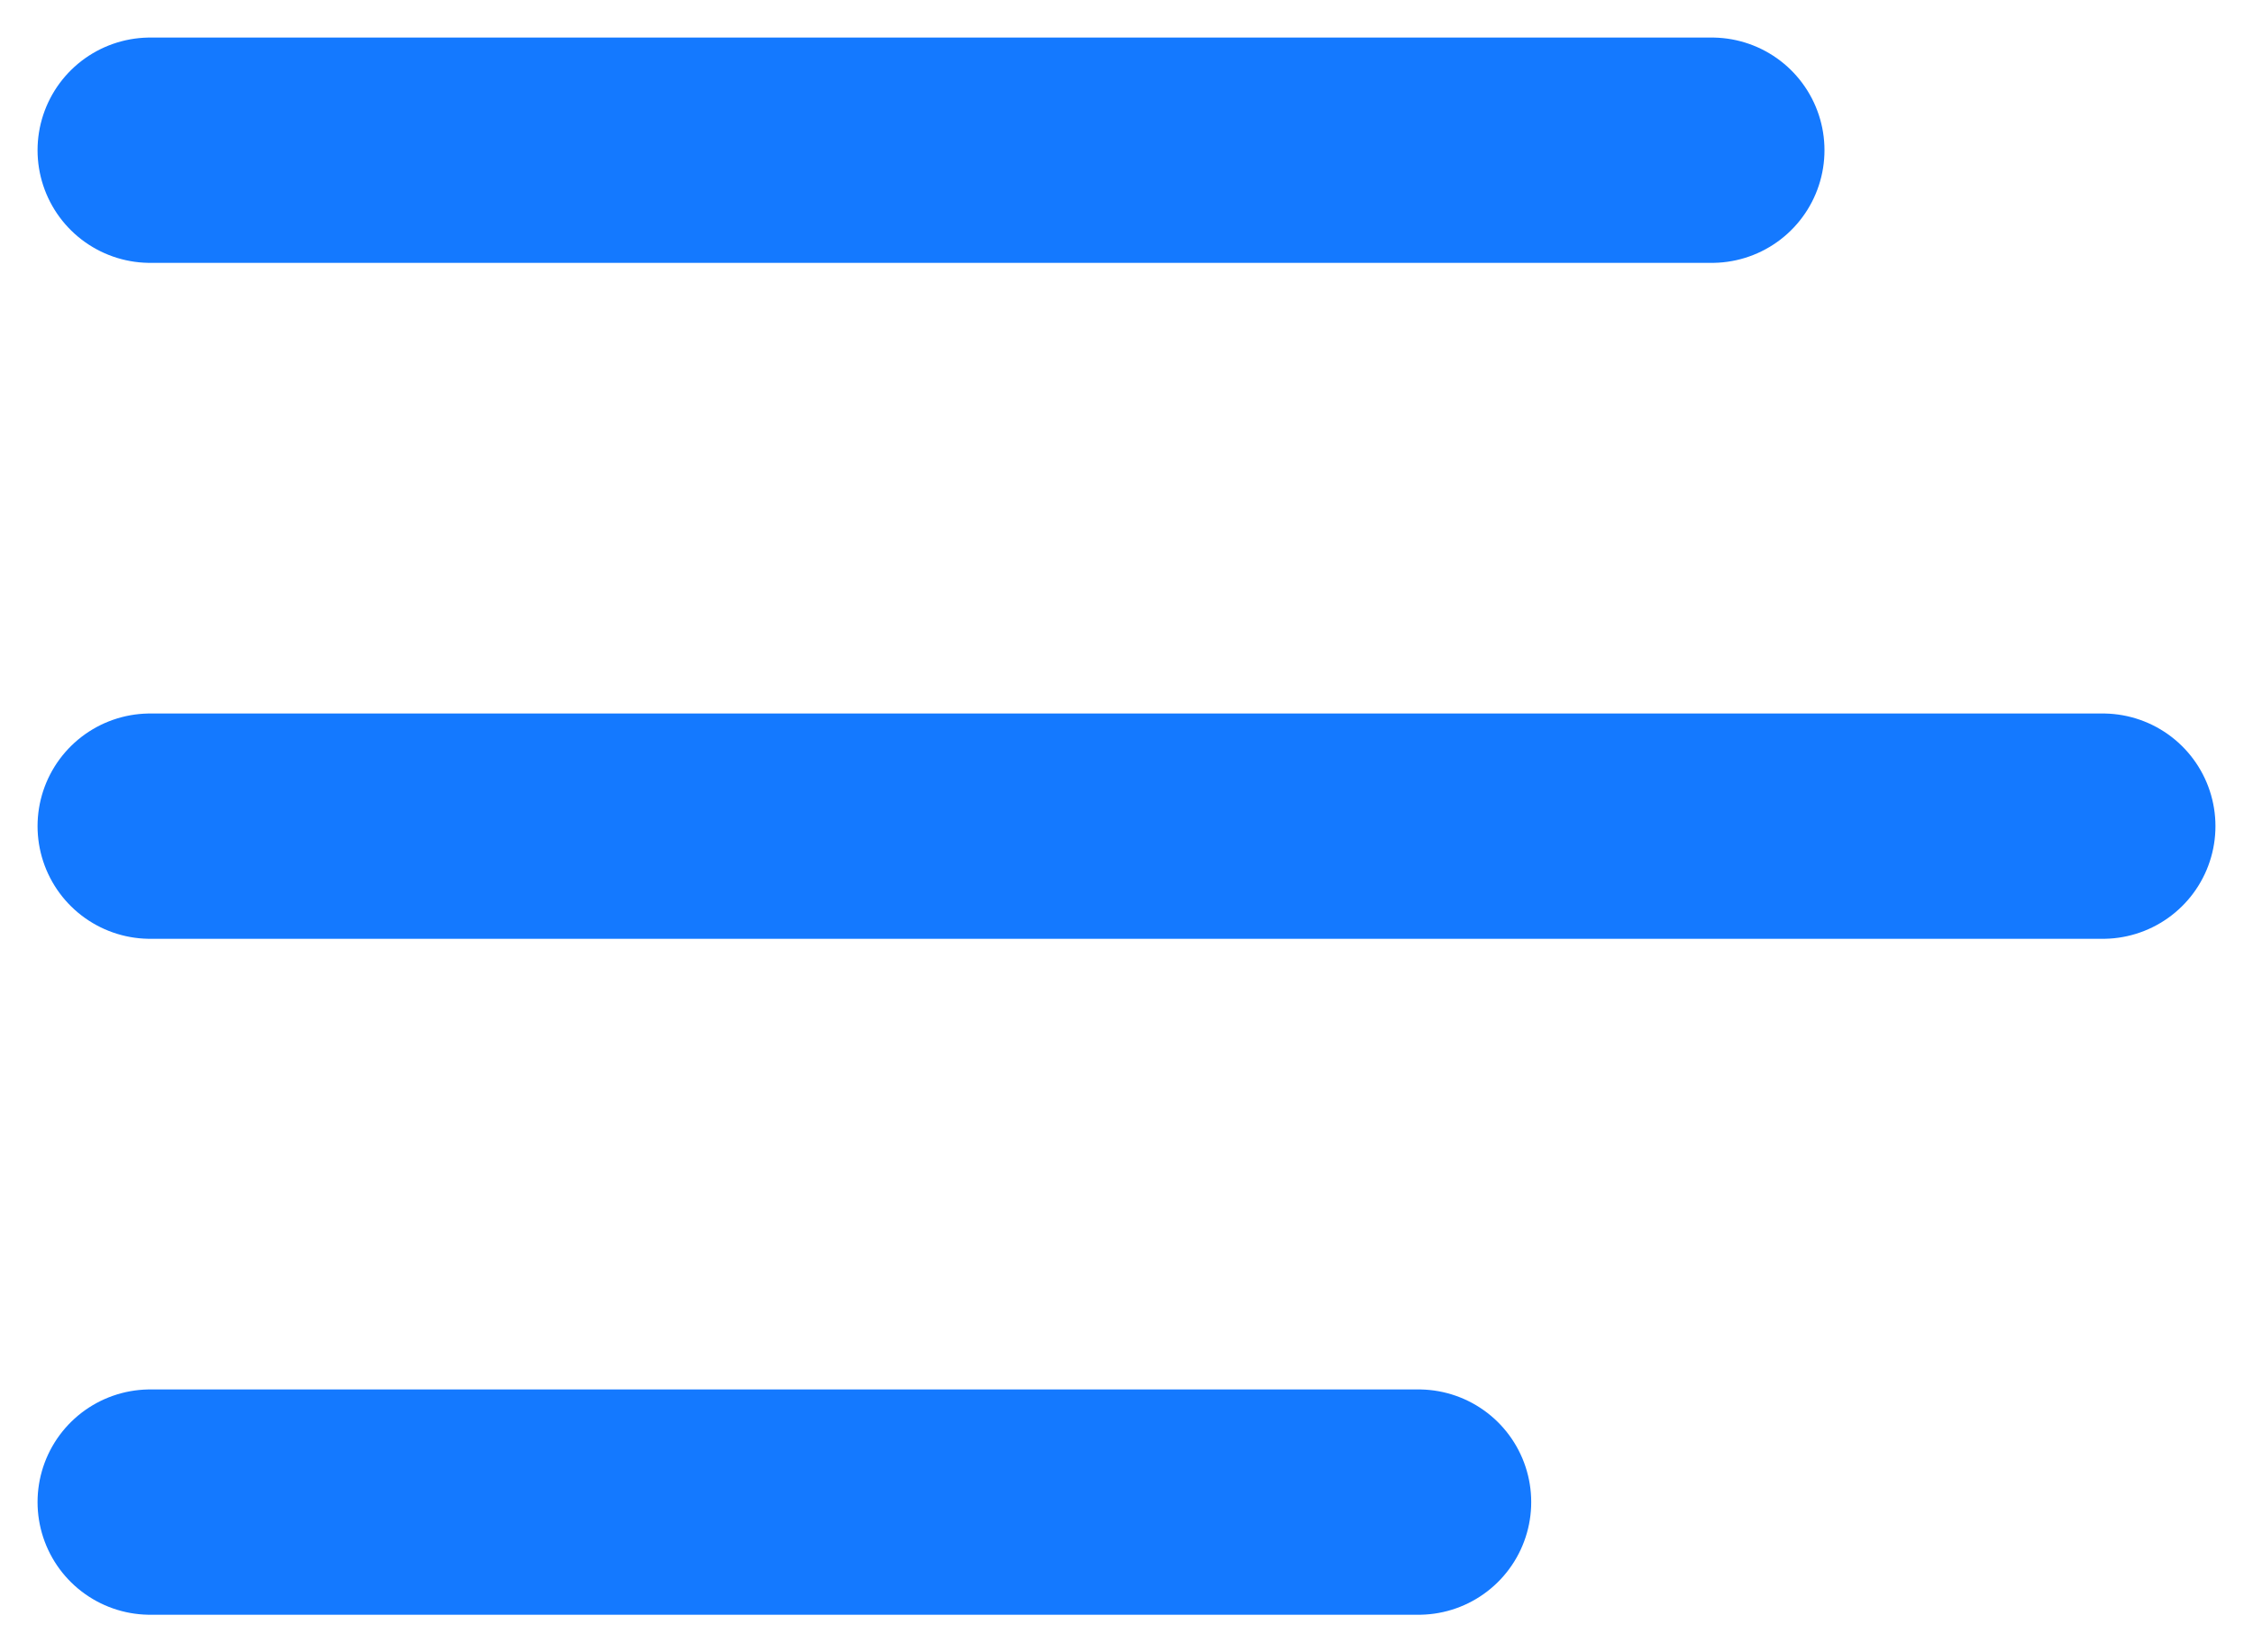 <svg width="30" height="22" viewBox="0 0 30 22" fill="none" xmlns="http://www.w3.org/2000/svg">
<path d="M2 2H22.794M2 20H18.889M2 11H28" stroke="#1479FF" stroke-width="3" stroke-linecap="round" stroke-linejoin="round"/>
</svg>
